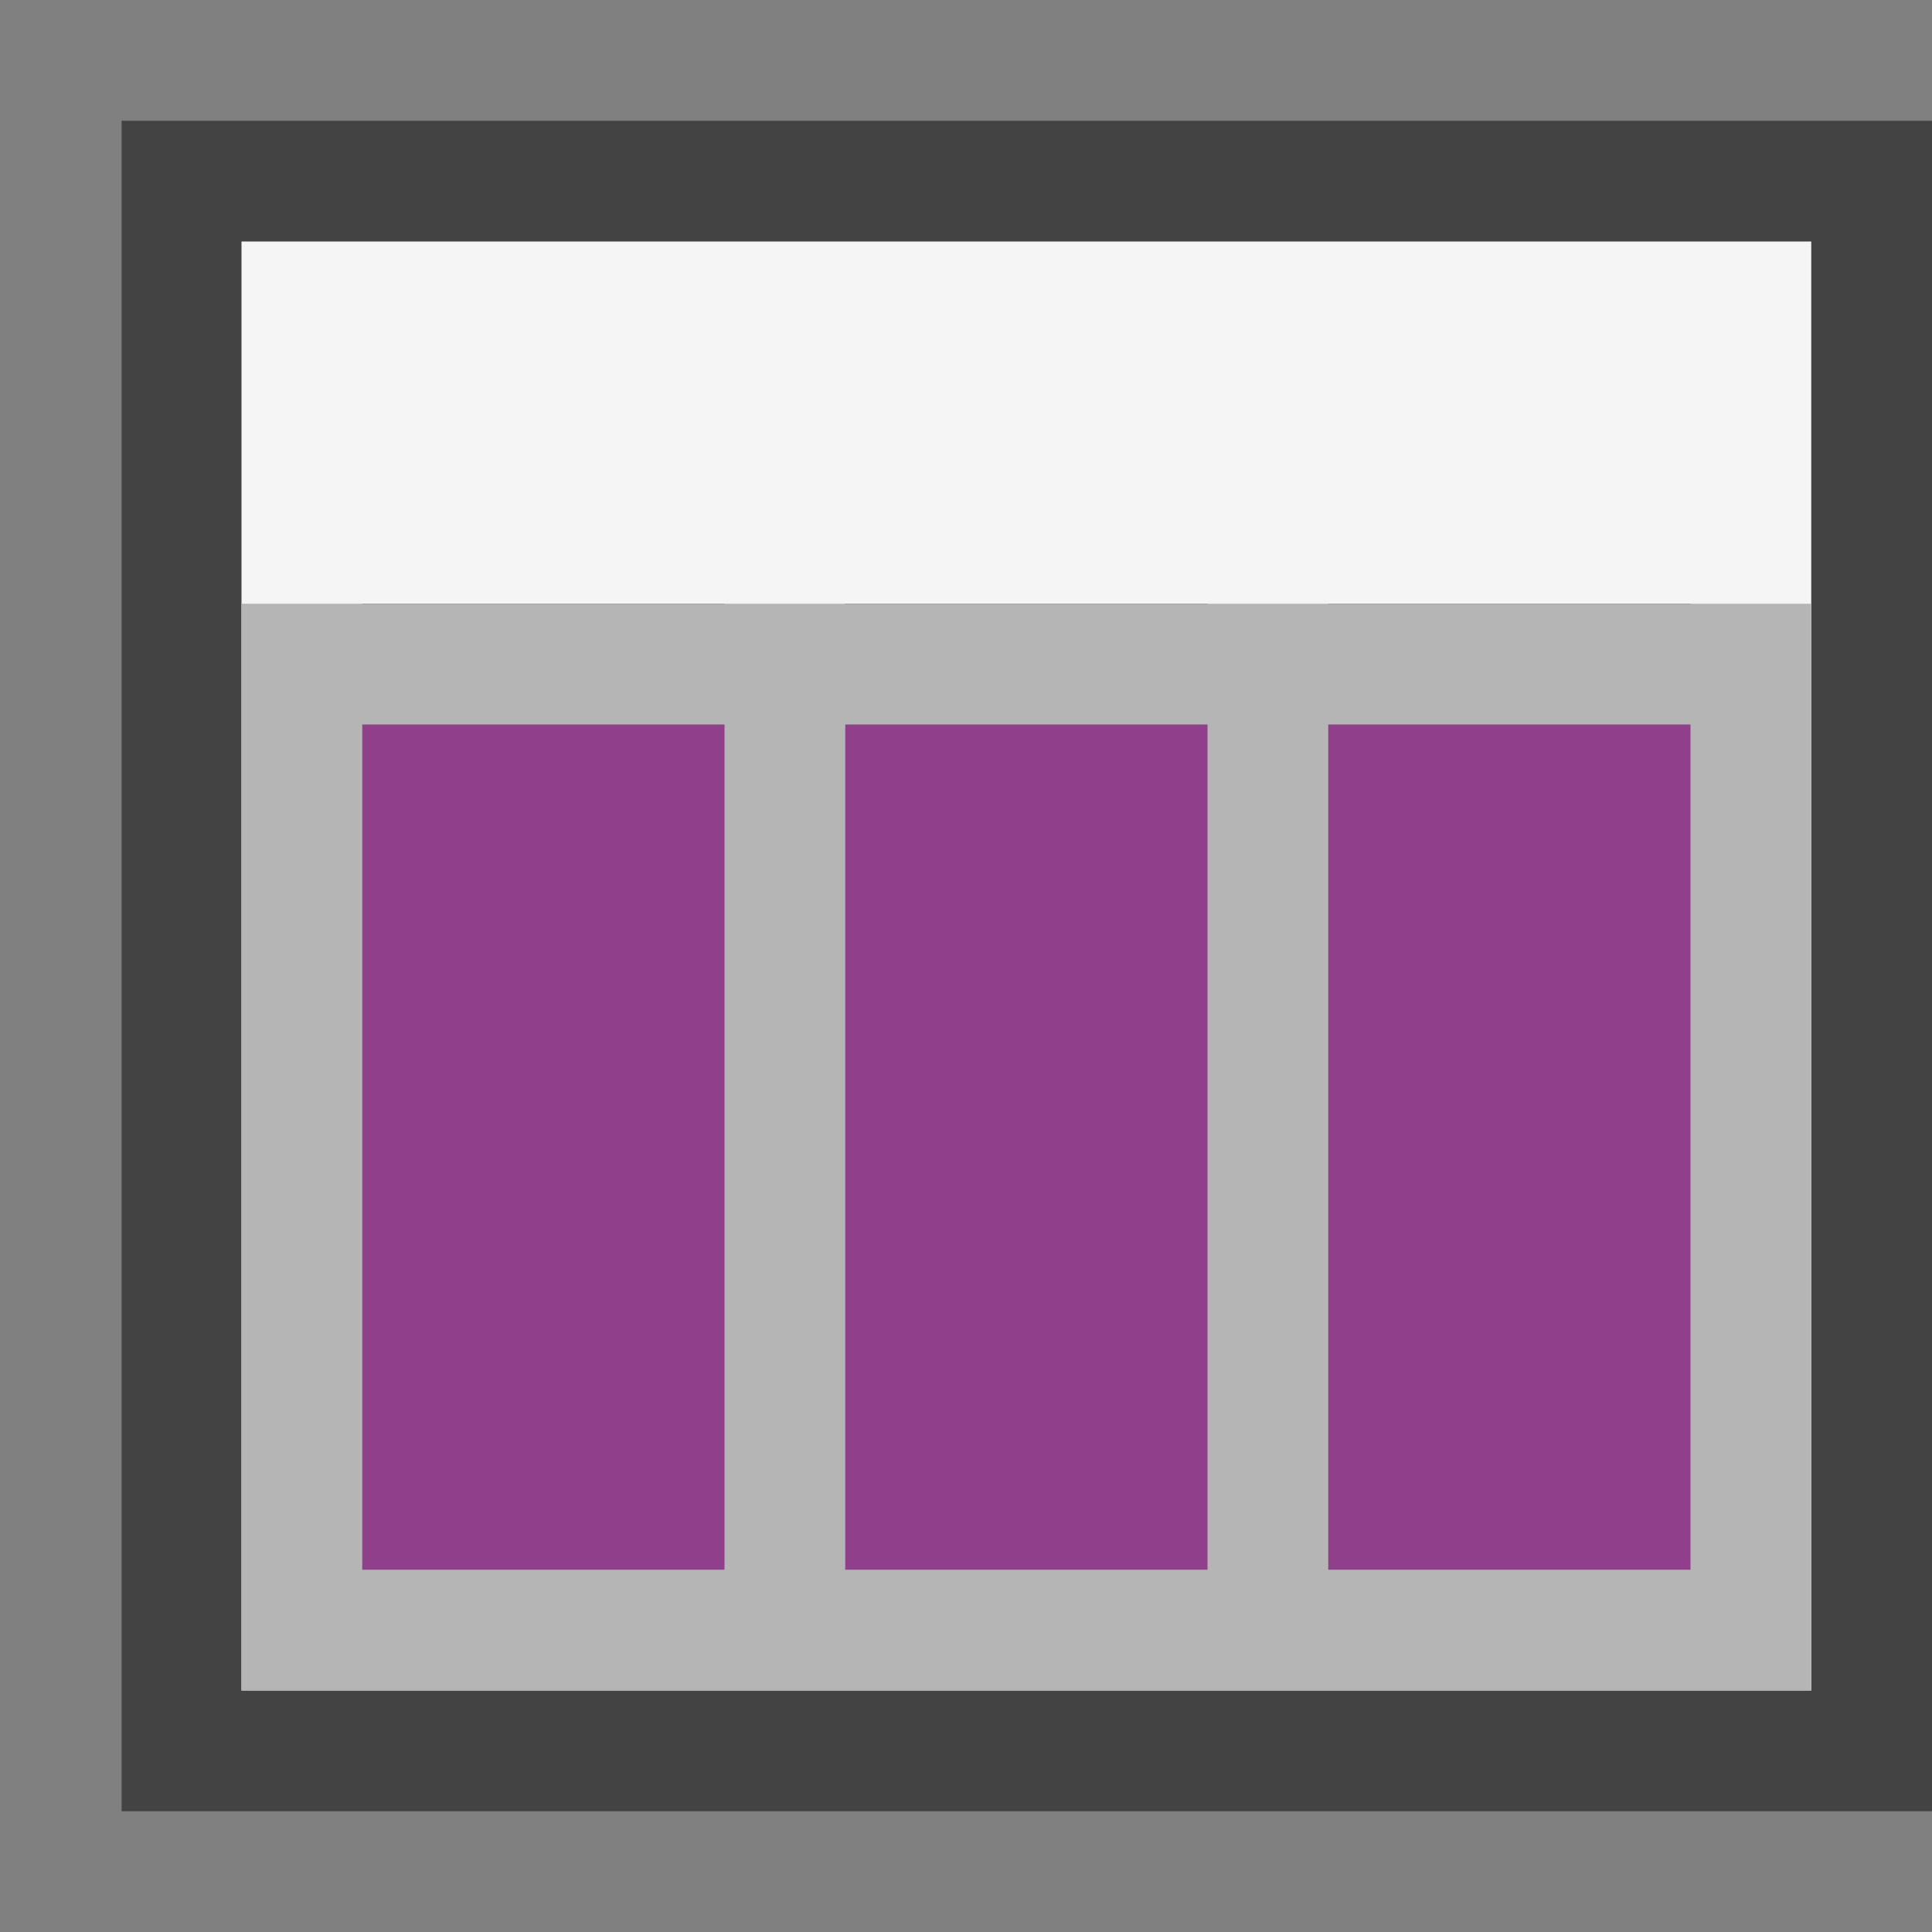 <svg xmlns="http://www.w3.org/2000/svg" viewBox="0 0 16 16"><rect x="0" y="0" width="16" height="16" fill="#808080" stroke="none"/><style>.icon-canvas-transparent{opacity:0;fill:#434343}.icon-vs-out{fill:#434343}.icon-vs-bg{fill:#f5f5f5}.graph-purple{fill:#903f8b}.graph-darkgrey{fill:#b5b5b5}</style><path class="icon-canvas-transparent" d="M16 16H0V0h16v16z" id="canvas"/><path class="icon-vs-out" d="M16.007 15h-15V1h15v14z" id="outline"/><g id="iconBg"><path class="icon-vs-bg" d="M2 2v12h13V2H2zm1 11V5h3v8H3zm4 0V5h3v8H7zm7 0h-3V5h3v8z"/><path class="graph-darkgrey" d="M2 5h13v9H2z"/></g><g id="iconFg"><path class="graph-purple" d="M3 6h3v7H3V6zm4 7h3V6H7v7zm4-7v7h3V6h-3z"/></g></svg>